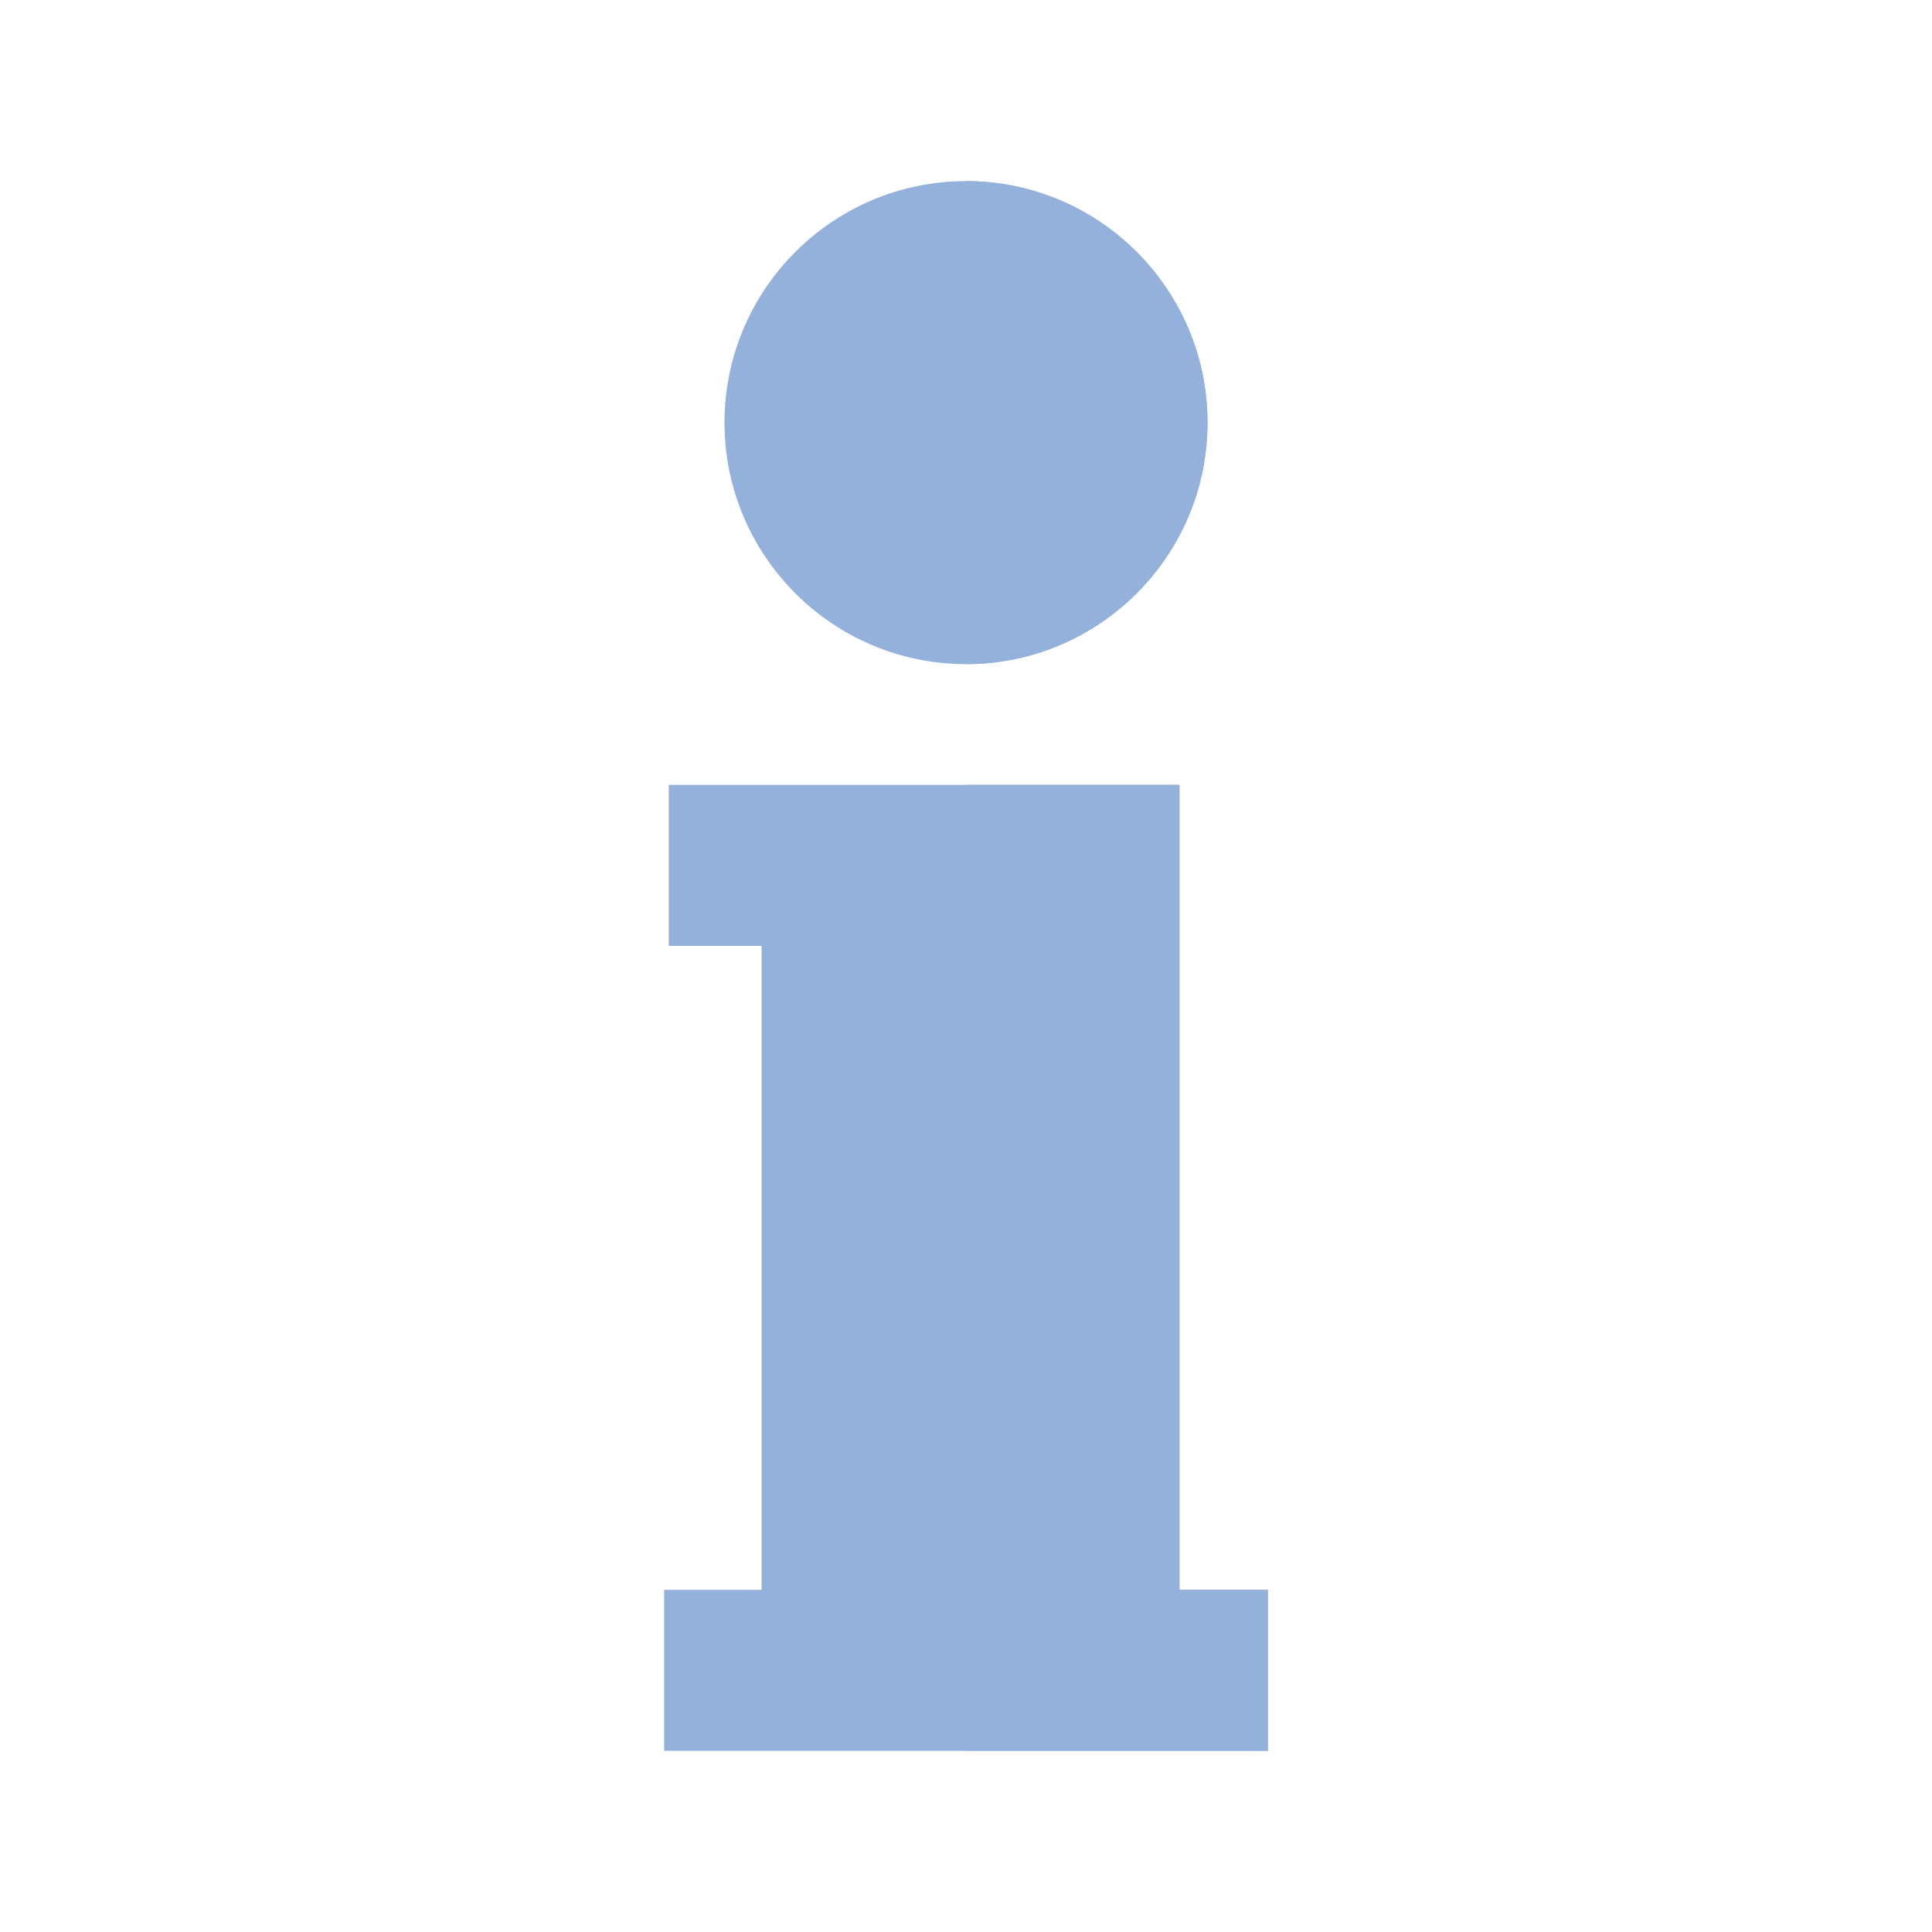 <svg width="32" height="32" viewBox="0 0 32 32" fill="none" xmlns="http://www.w3.org/2000/svg">
<path d="M19.538 26.333V13H11.077V15.667H12.615V26.333H11V29H21V26.333H19.538Z" fill="#94B1DC"/>
<path d="M16 11C18.206 11 20 9.206 20 7C20 4.794 18.206 3 16 3C13.794 3 12 4.794 12 7C12 9.206 13.794 11 16 11Z" fill="#94B1DC"/>
<path d="M16 11C18.206 11 20 9.206 20 7C20 4.794 18.206 3 16 3V11Z" fill="#94B1DC"/>
<path d="M19.516 26.333V13H16V29H21V26.333H19.516Z" fill="#94B1DC"/>
</svg>
